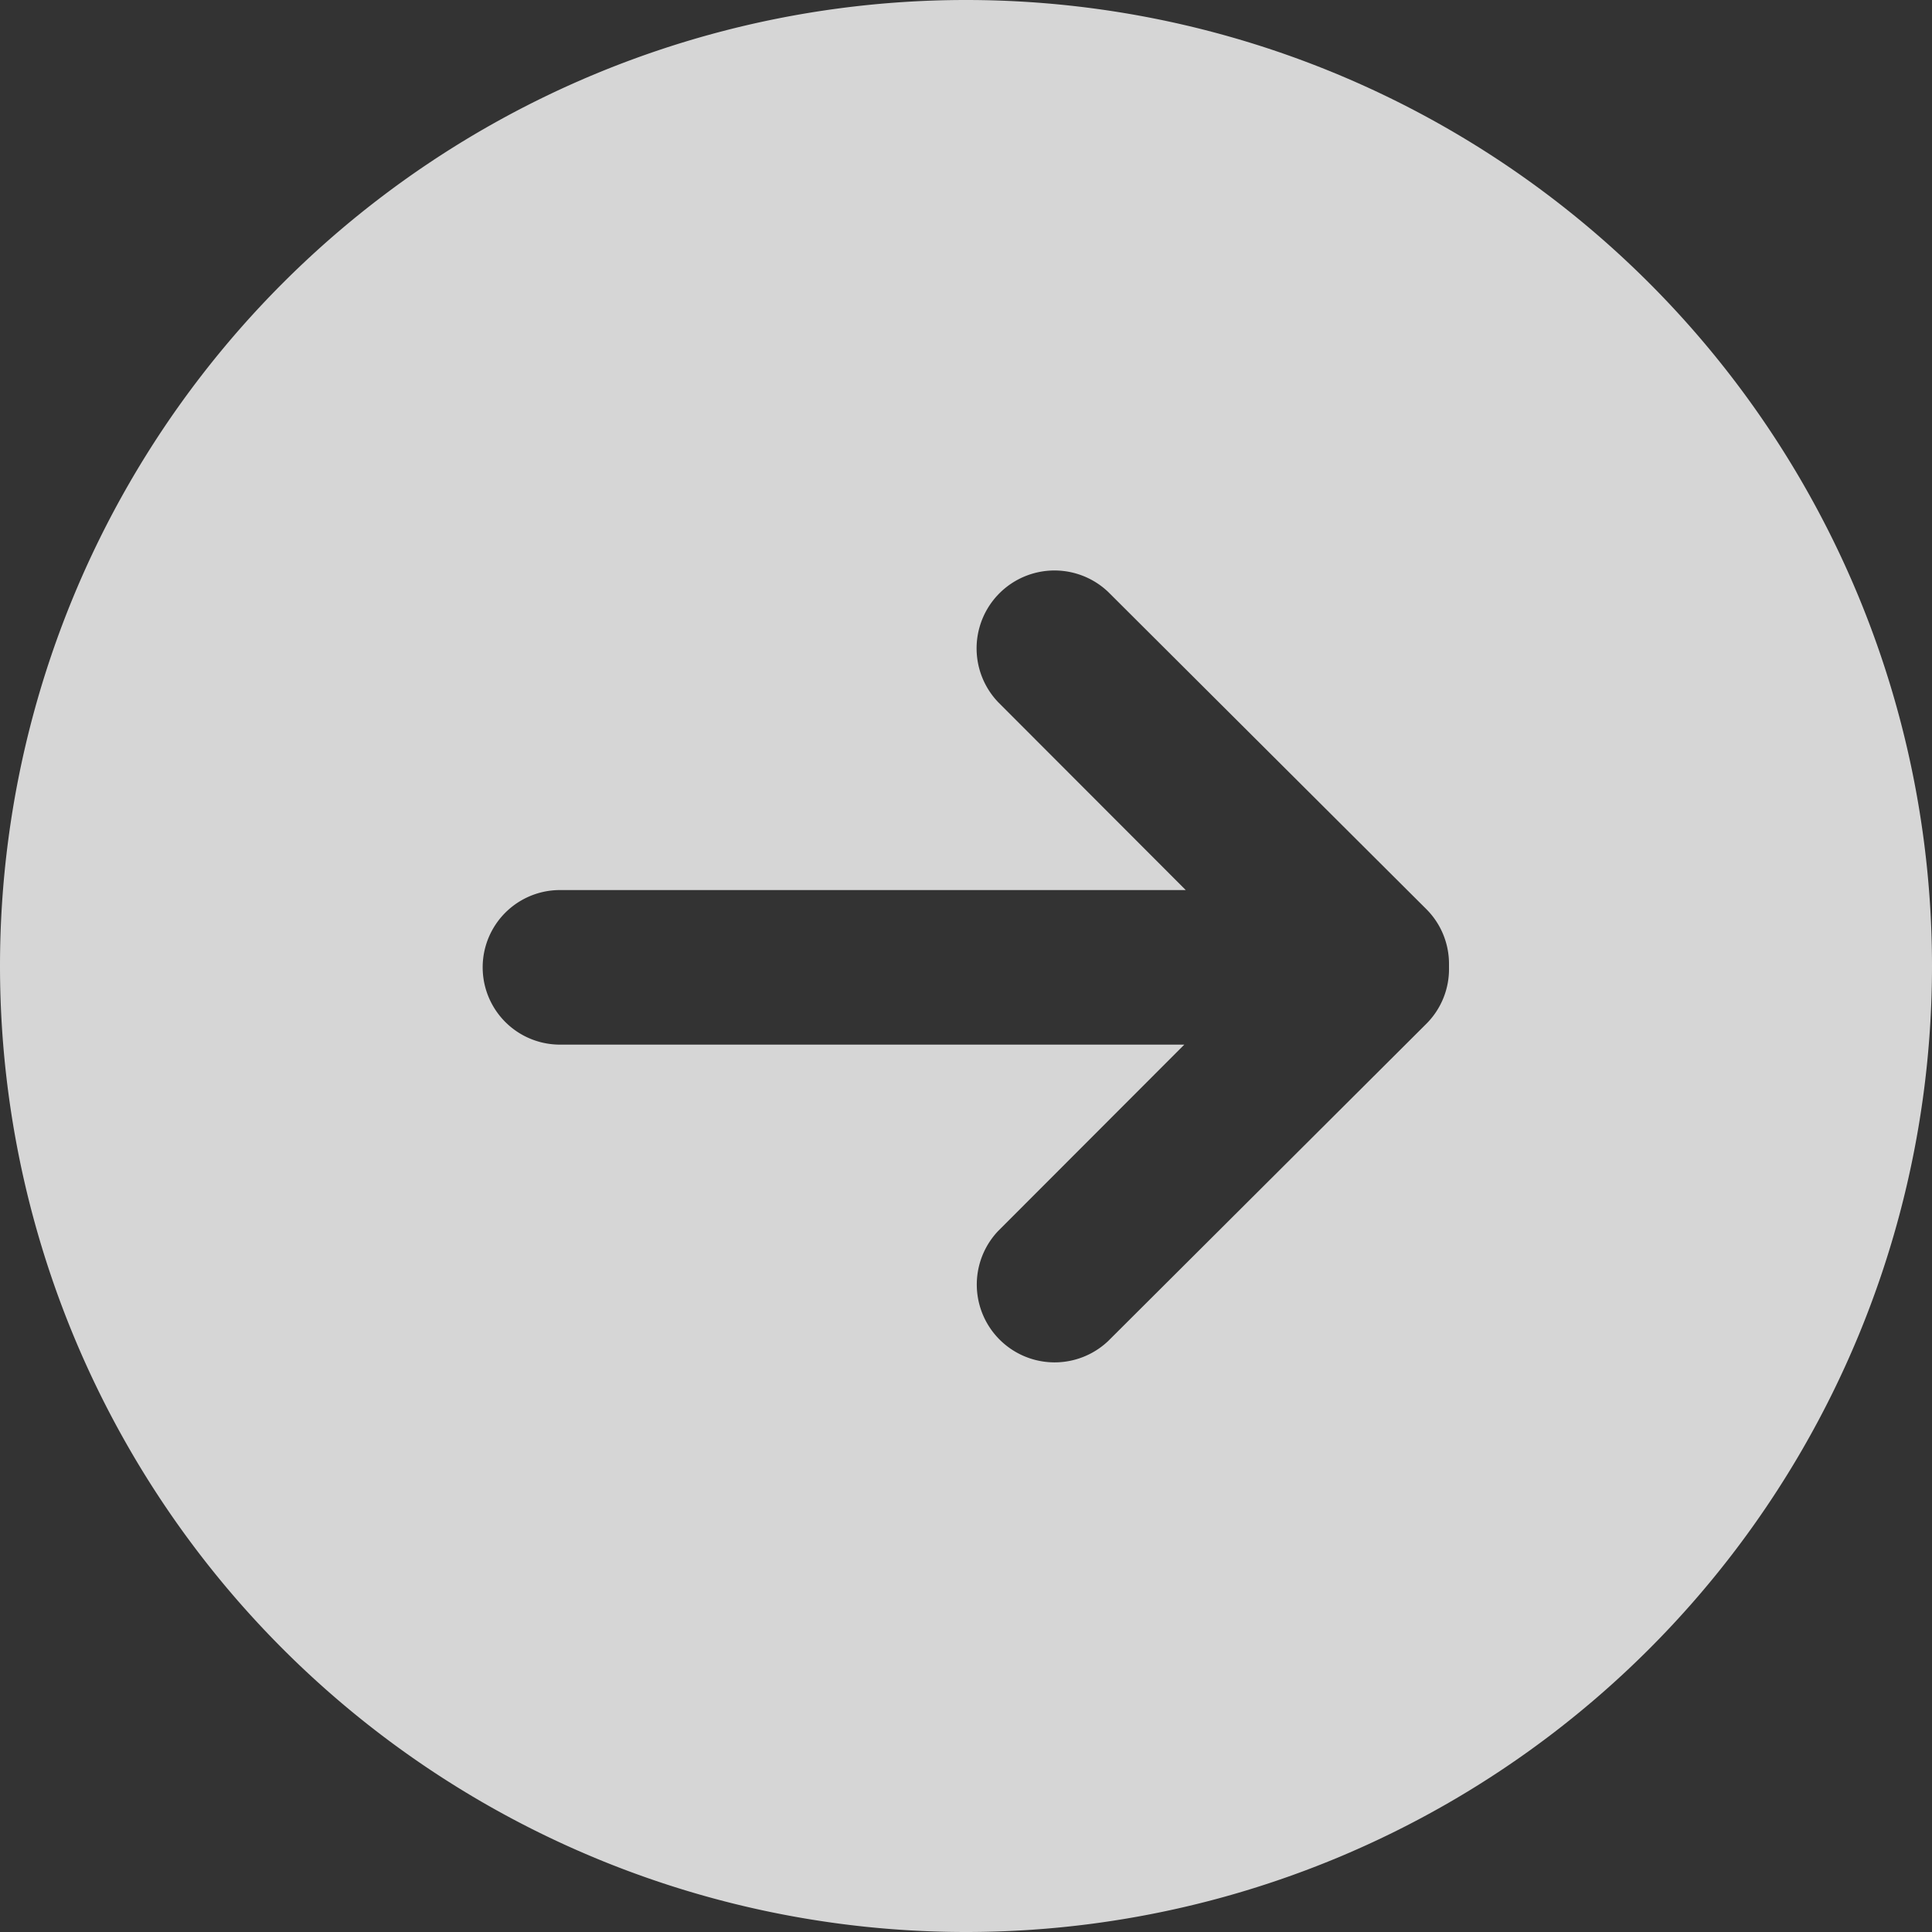 <svg xmlns="http://www.w3.org/2000/svg" width="26.612" height="26.612" viewBox="0 0 26.612 26.612"><rect x="0" y="0" width="26.612" height="26.612" fill="#333333" stroke="none"/><defs><style>.a{fill:#fff;opacity:0.8;}</style></defs><g transform="translate(-20 -20)"><path class="a" d="M13.306,0h0A13.306,13.306,0,0,0,0,13.306H0A13.306,13.306,0,0,0,13.306,26.612h0A13.306,13.306,0,0,0,26.612,13.306h0A13.306,13.306,0,0,0,13.306,0Zm6.653,13.332a1.064,1.064,0,0,1-.314.772l-4.38,4.367a1.072,1.072,0,0,1-1.517-1.514l2.565-2.568h-8.6a1.064,1.064,0,1,1,0-2.129h8.62L13.748,9.671a1.073,1.073,0,0,1,1.517-1.517l4.38,4.367a1.064,1.064,0,0,1,.314.758v.053Z" transform="translate(20 20)"/></g></svg>